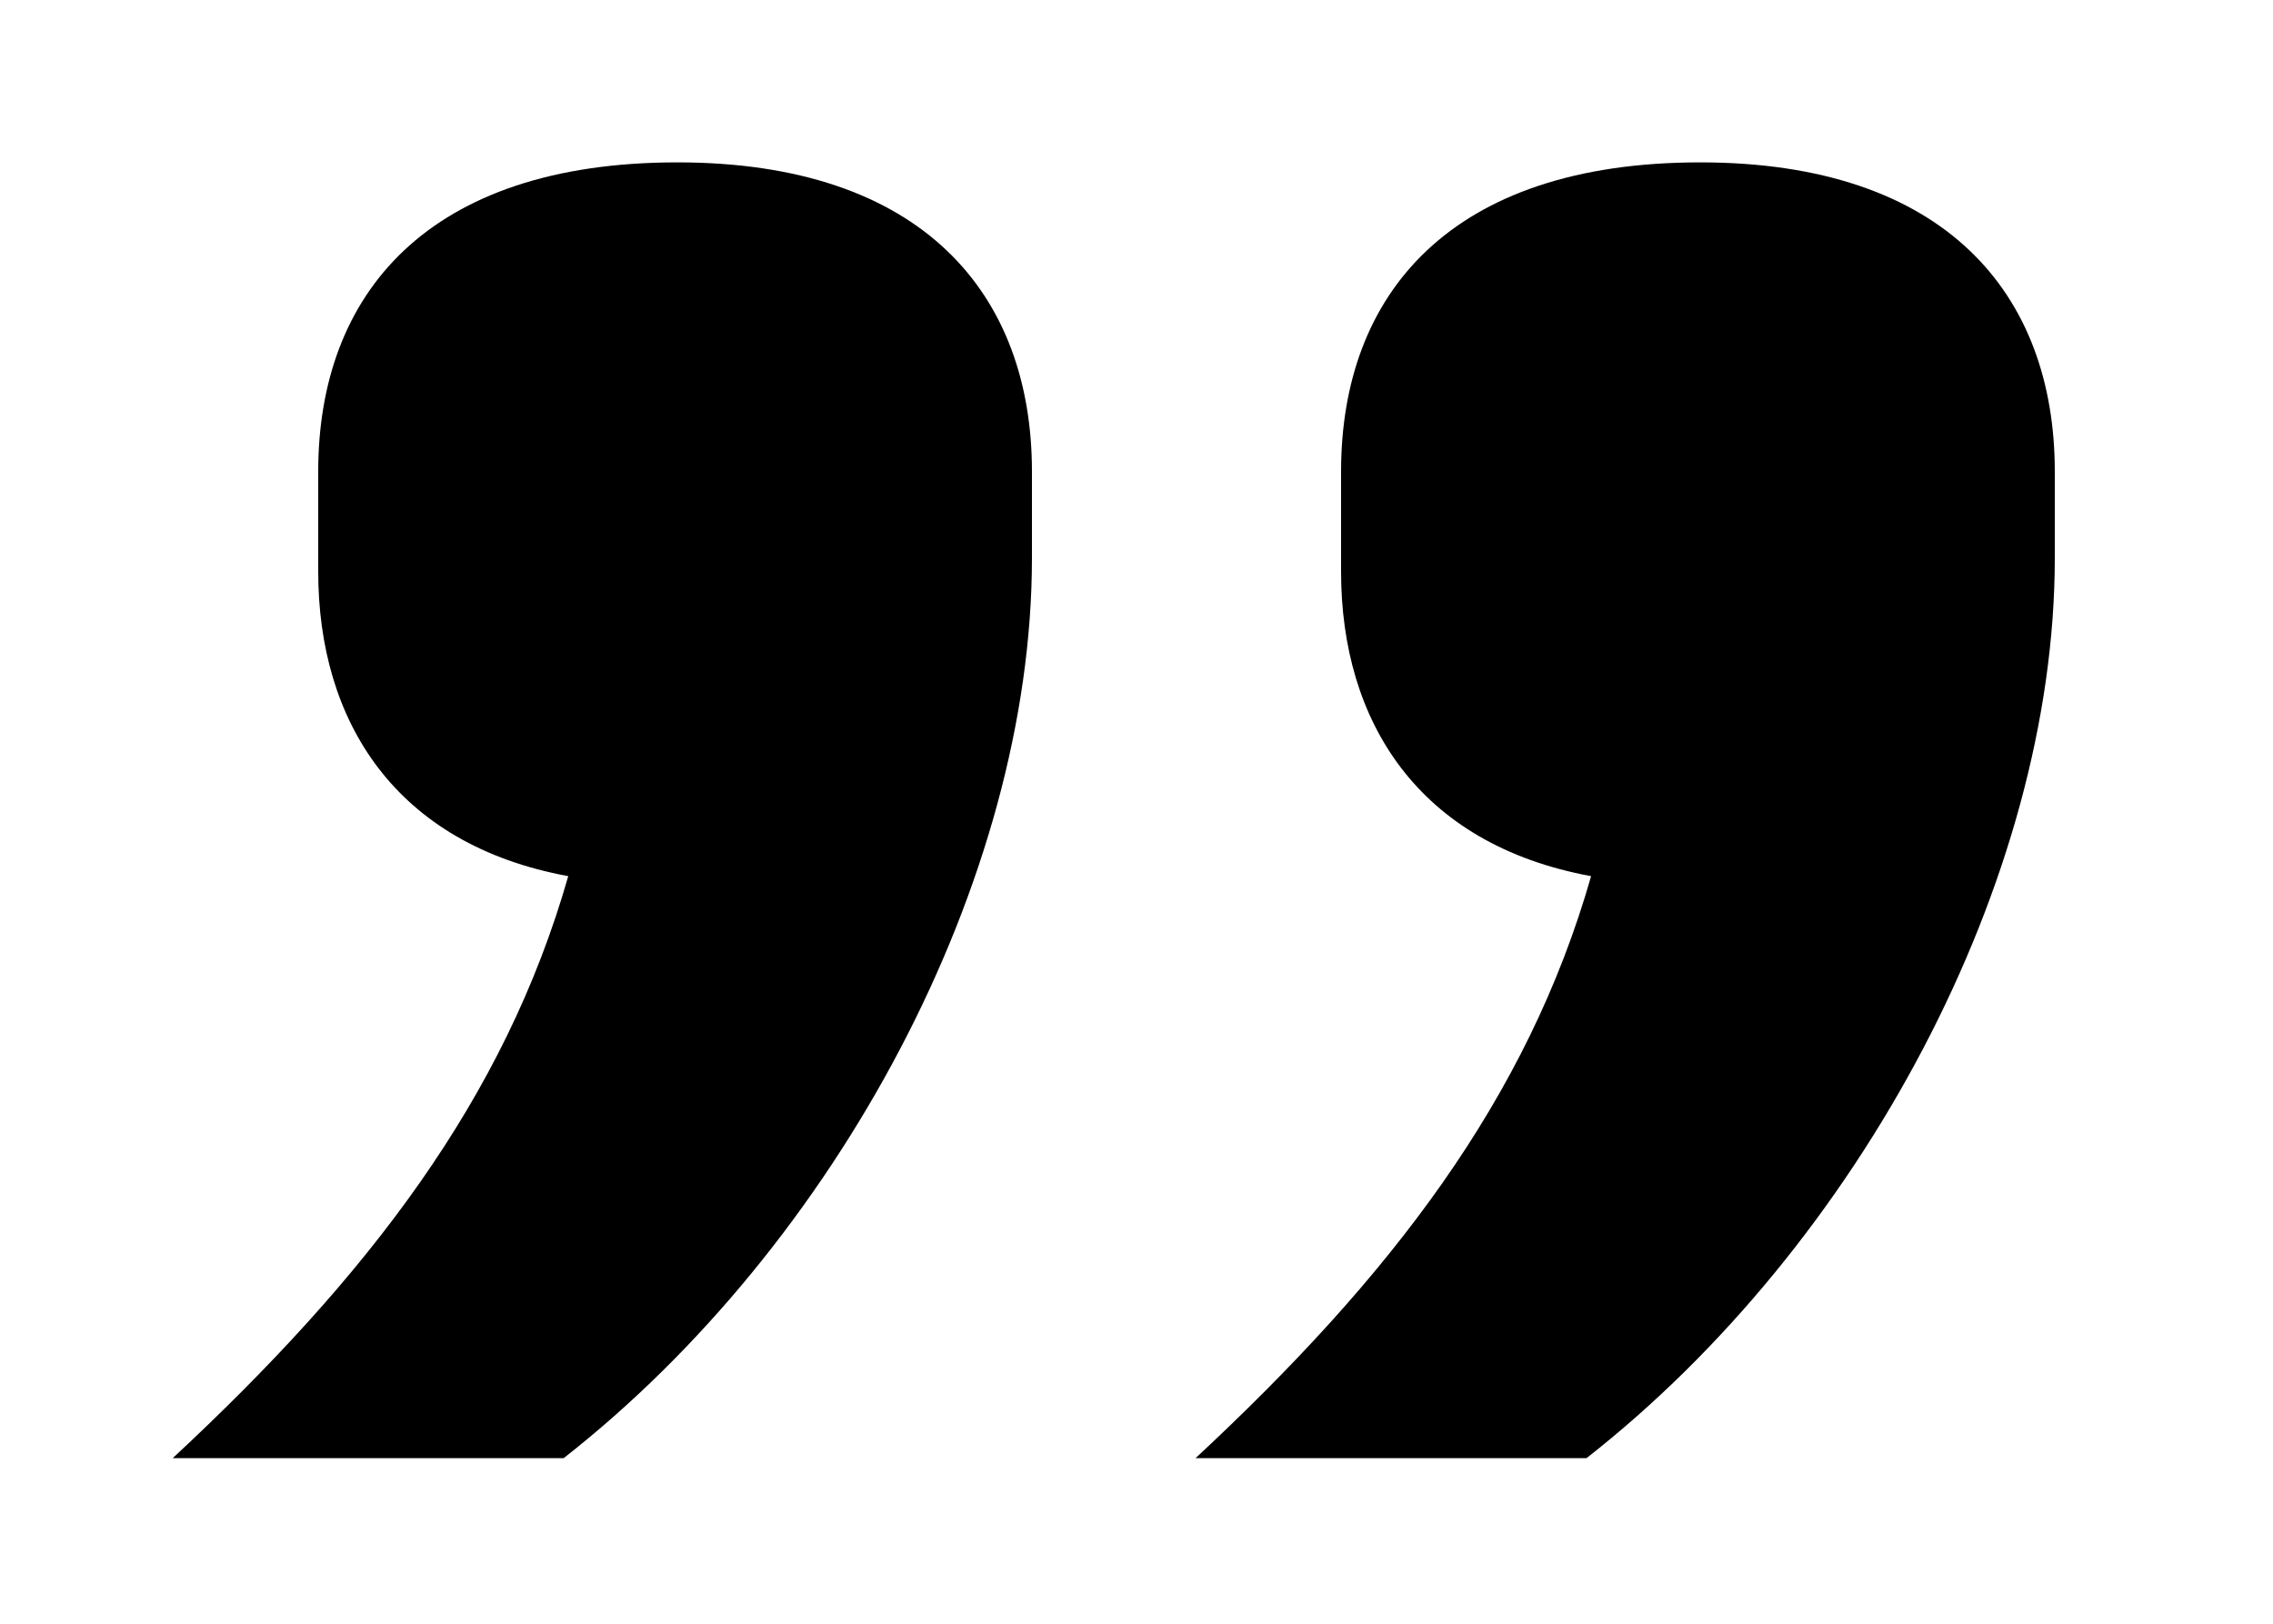 <?xml version="1.0" encoding="UTF-8"?>
<svg width="7px" height="5px" viewBox="0 0 7 5" version="1.1" xmlns="http://www.w3.org/2000/svg" xmlns:xlink="http://www.w3.org/1999/xlink">
    <title>"</title>
    <g id="Page-1" stroke="none" stroke-width="1" fill="none" fill-rule="evenodd">
        <path d="M4.886,4.49 C5.726,3.832 6.328,2.712 6.328,1.718 L6.328,1.452 C6.328,0.906 5.992,0.5 5.236,0.5 C4.466,0.5 4.13,0.906 4.13,1.452 L4.13,1.76 C4.13,2.222 4.368,2.6 4.9,2.698 C4.704,3.384 4.284,3.93 3.682,4.49 L4.886,4.49 Z M1.736,4.49 C2.576,3.832 3.178,2.712 3.178,1.718 L3.178,1.452 C3.178,0.906 2.842,0.5 2.086,0.5 C1.316,0.5 0.98,0.906 0.98,1.452 L0.98,1.76 C0.98,2.222 1.218,2.6 1.75,2.698 C1.554,3.384 1.134,3.93 0.532,4.49 L1.736,4.49 Z" id="" fill="#000000" fill-rule="nonzero"></path>
    </g>
</svg>